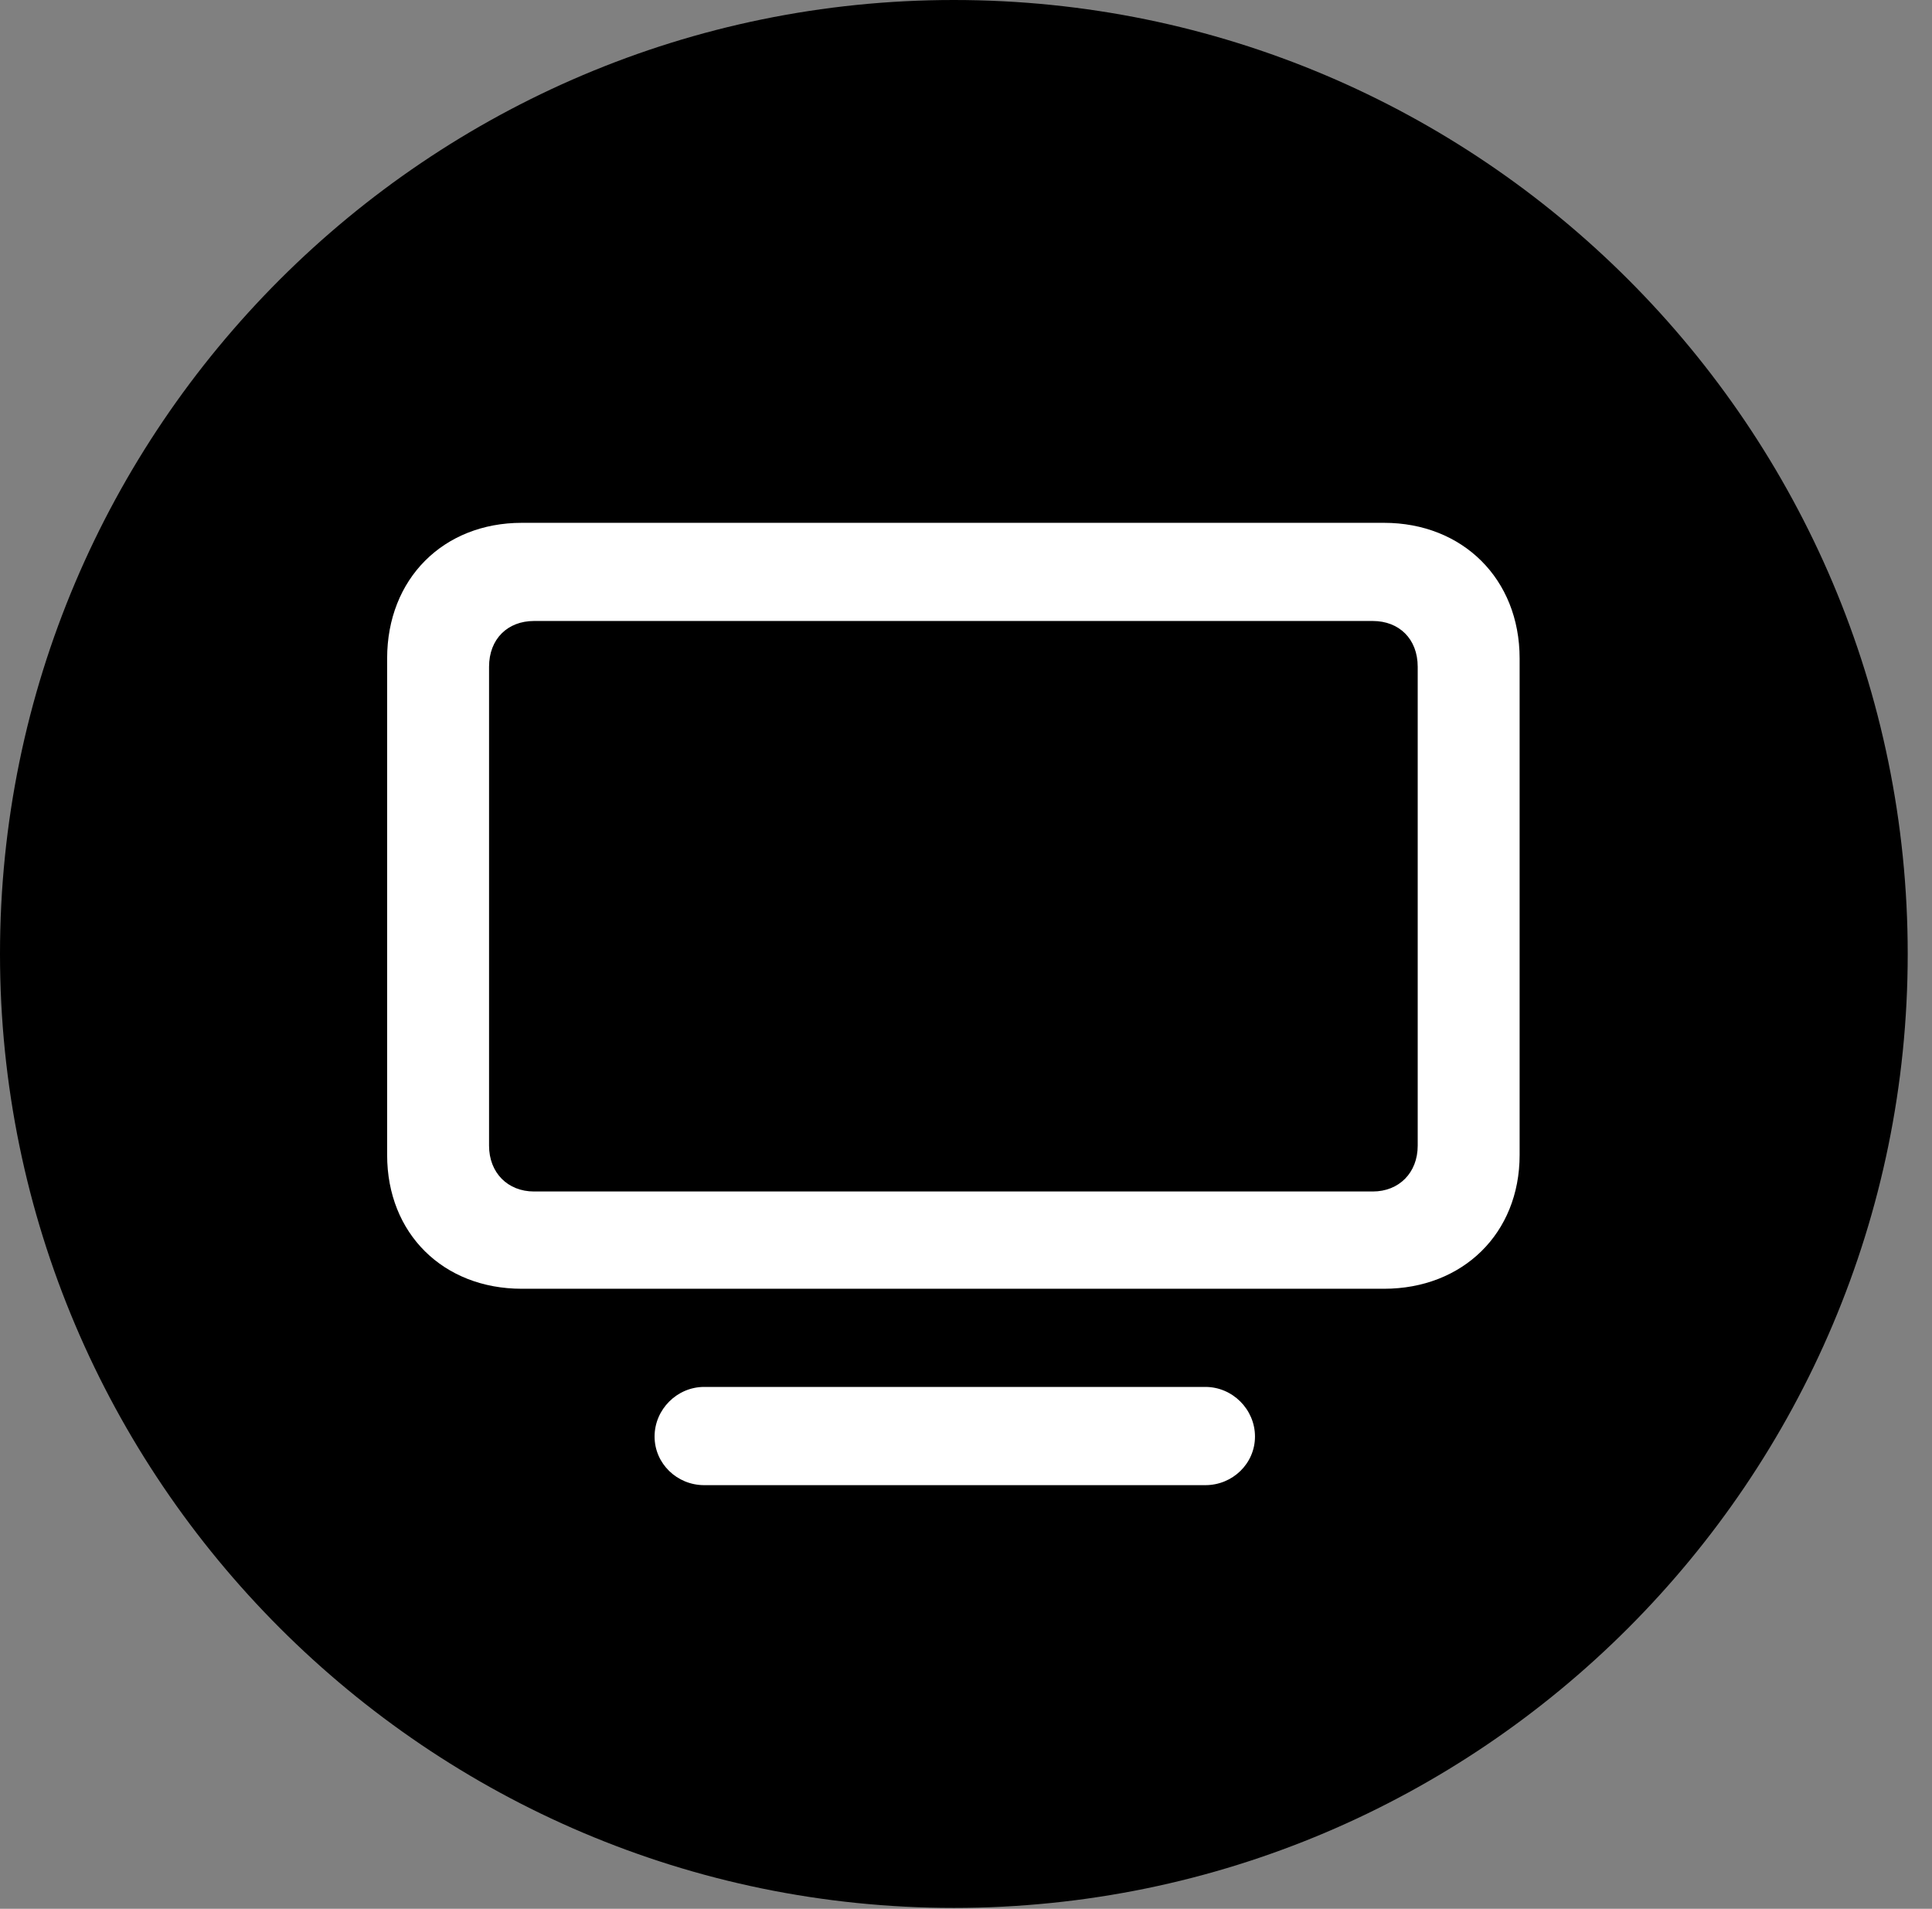 <svg version="1.1" xmlns="http://www.w3.org/2000/svg" xmlns:xlink="http://www.w3.org/1999/xlink" viewBox="0 0 28.246 27.904">
 <rect x="0" y="0" width="28.246" height="27.904" fill="#808080" stroke="none"/>
 <g>
  
  <path d="M13.945 27.891C21.643 27.891 27.891 21.629 27.891 13.945C27.891 6.248 21.643 0 13.945 0C6.262 0 0 6.248 0 13.945C0 21.629 6.262 27.891 13.945 27.891Z" style="fill:hsl(0 0 0/0.85)"></path>
  <path d="M7.629 18.84C6.48 18.84 5.66 18.033 5.66 16.885L5.66 9.625C5.66 8.463 6.48 7.643 7.629 7.643L20.234 7.643C21.383 7.643 22.217 8.463 22.217 9.625L22.217 16.885C22.217 18.033 21.383 18.84 20.234 18.84ZM7.807 17.418L20.07 17.418C20.453 17.418 20.727 17.145 20.727 16.748L20.727 9.748C20.727 9.338 20.453 9.078 20.07 9.078L7.807 9.078C7.424 9.078 7.15 9.338 7.15 9.748L7.15 16.748C7.15 17.145 7.424 17.418 7.807 17.418ZM10.295 21.711C9.898 21.711 9.57 21.396 9.57 21C9.57 20.604 9.898 20.275 10.295 20.275L17.623 20.275C18.02 20.275 18.348 20.604 18.348 21C18.348 21.396 18.02 21.711 17.623 21.711Z" style="fill:white"></path>
 </g>
</svg>